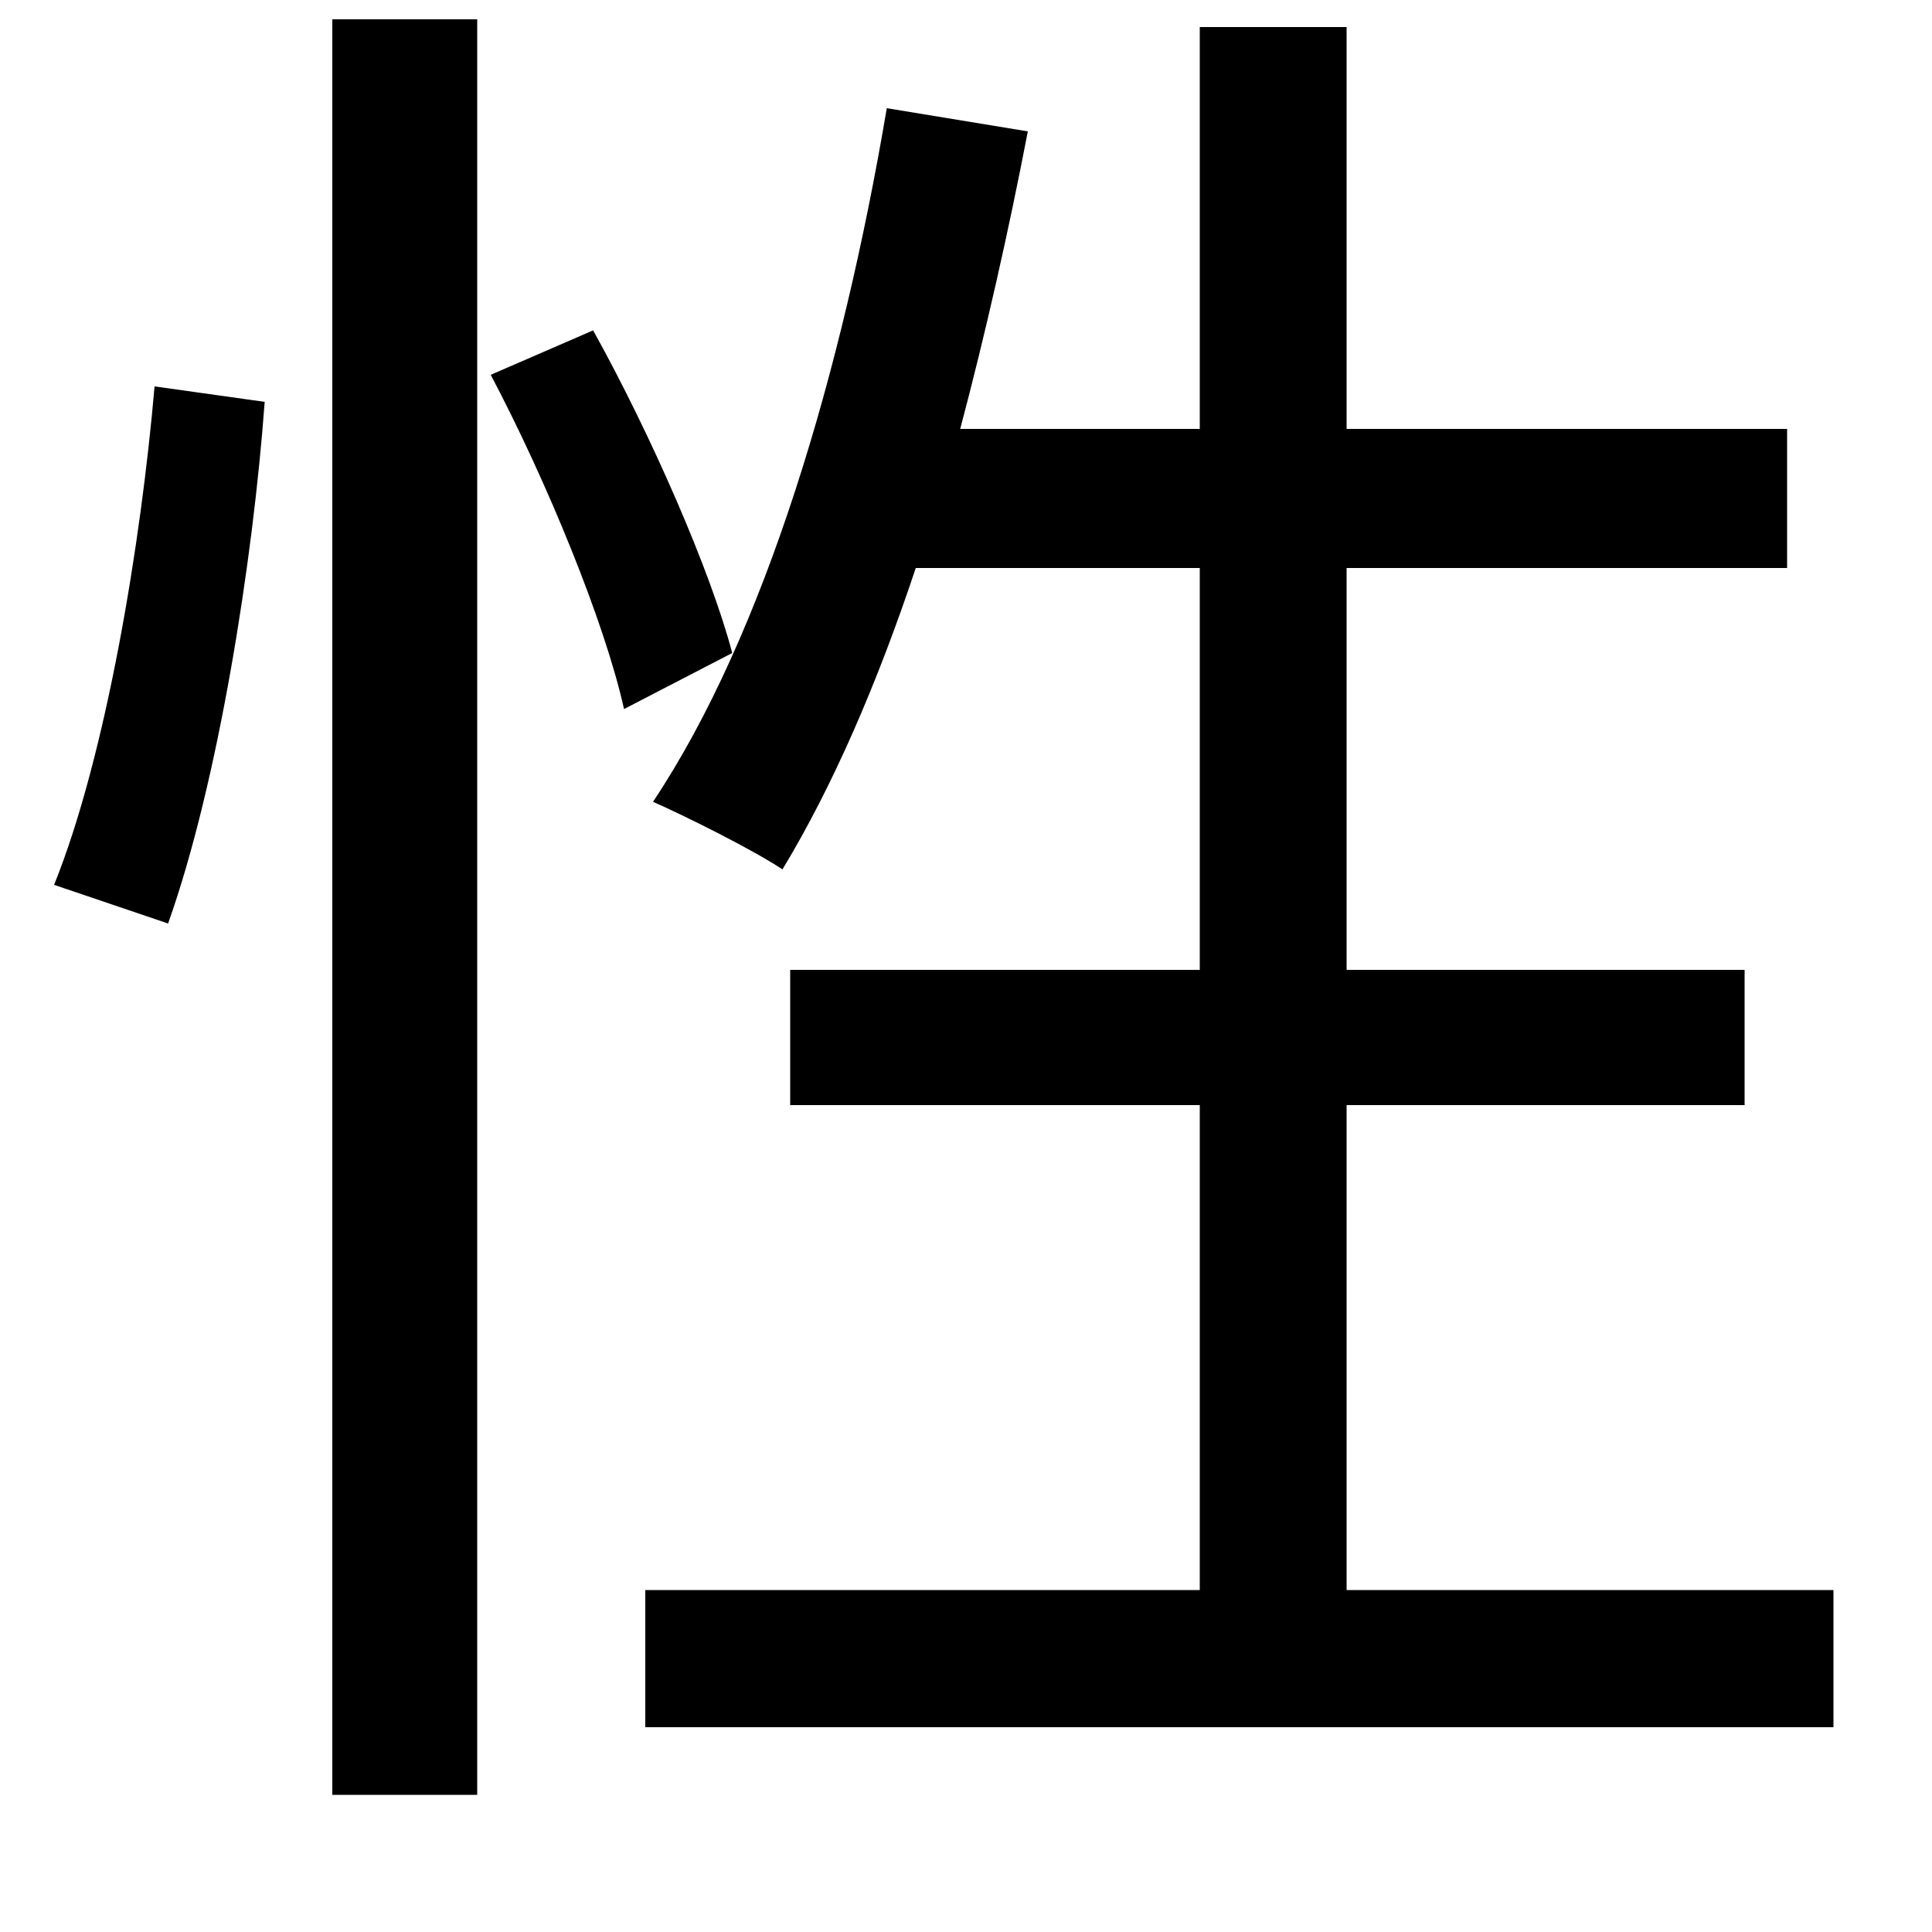 <svg xmlns="http://www.w3.org/2000/svg"
    viewBox="0 0 1000 1000">
  <!--
© 2014-2021 Adobe (http://www.adobe.com/).
Noto is a trademark of Google Inc.
This Font Software is licensed under the SIL Open Font License, Version 1.1. This Font Software is distributed on an "AS IS" BASIS, WITHOUT WARRANTIES OR CONDITIONS OF ANY KIND, either express or implied. See the SIL Open Font License for the specific language, permissions and limitations governing your use of this Font Software.
http://scripts.sil.org/OFL
  -->
<path d="M172 10L172 929 247 929 247 10ZM80 200C73 281 55 391 28 458L87 478C113 405 131 290 137 208ZM254 194C283 249 313 322 323 367L379 338C368 296 337 225 307 171ZM334 823L334 894 949 894 949 823 697 823 697 572 903 572 903 502 697 502 697 294 925 294 925 222 697 222 697 14 621 14 621 222 497 222C510 173 522 120 532 68L459 56C436 192 396 328 338 415 356 423 390 440 405 450 431 407 454 354 474 294L621 294 621 502 409 502 409 572 621 572 621 823Z"/>
</svg>